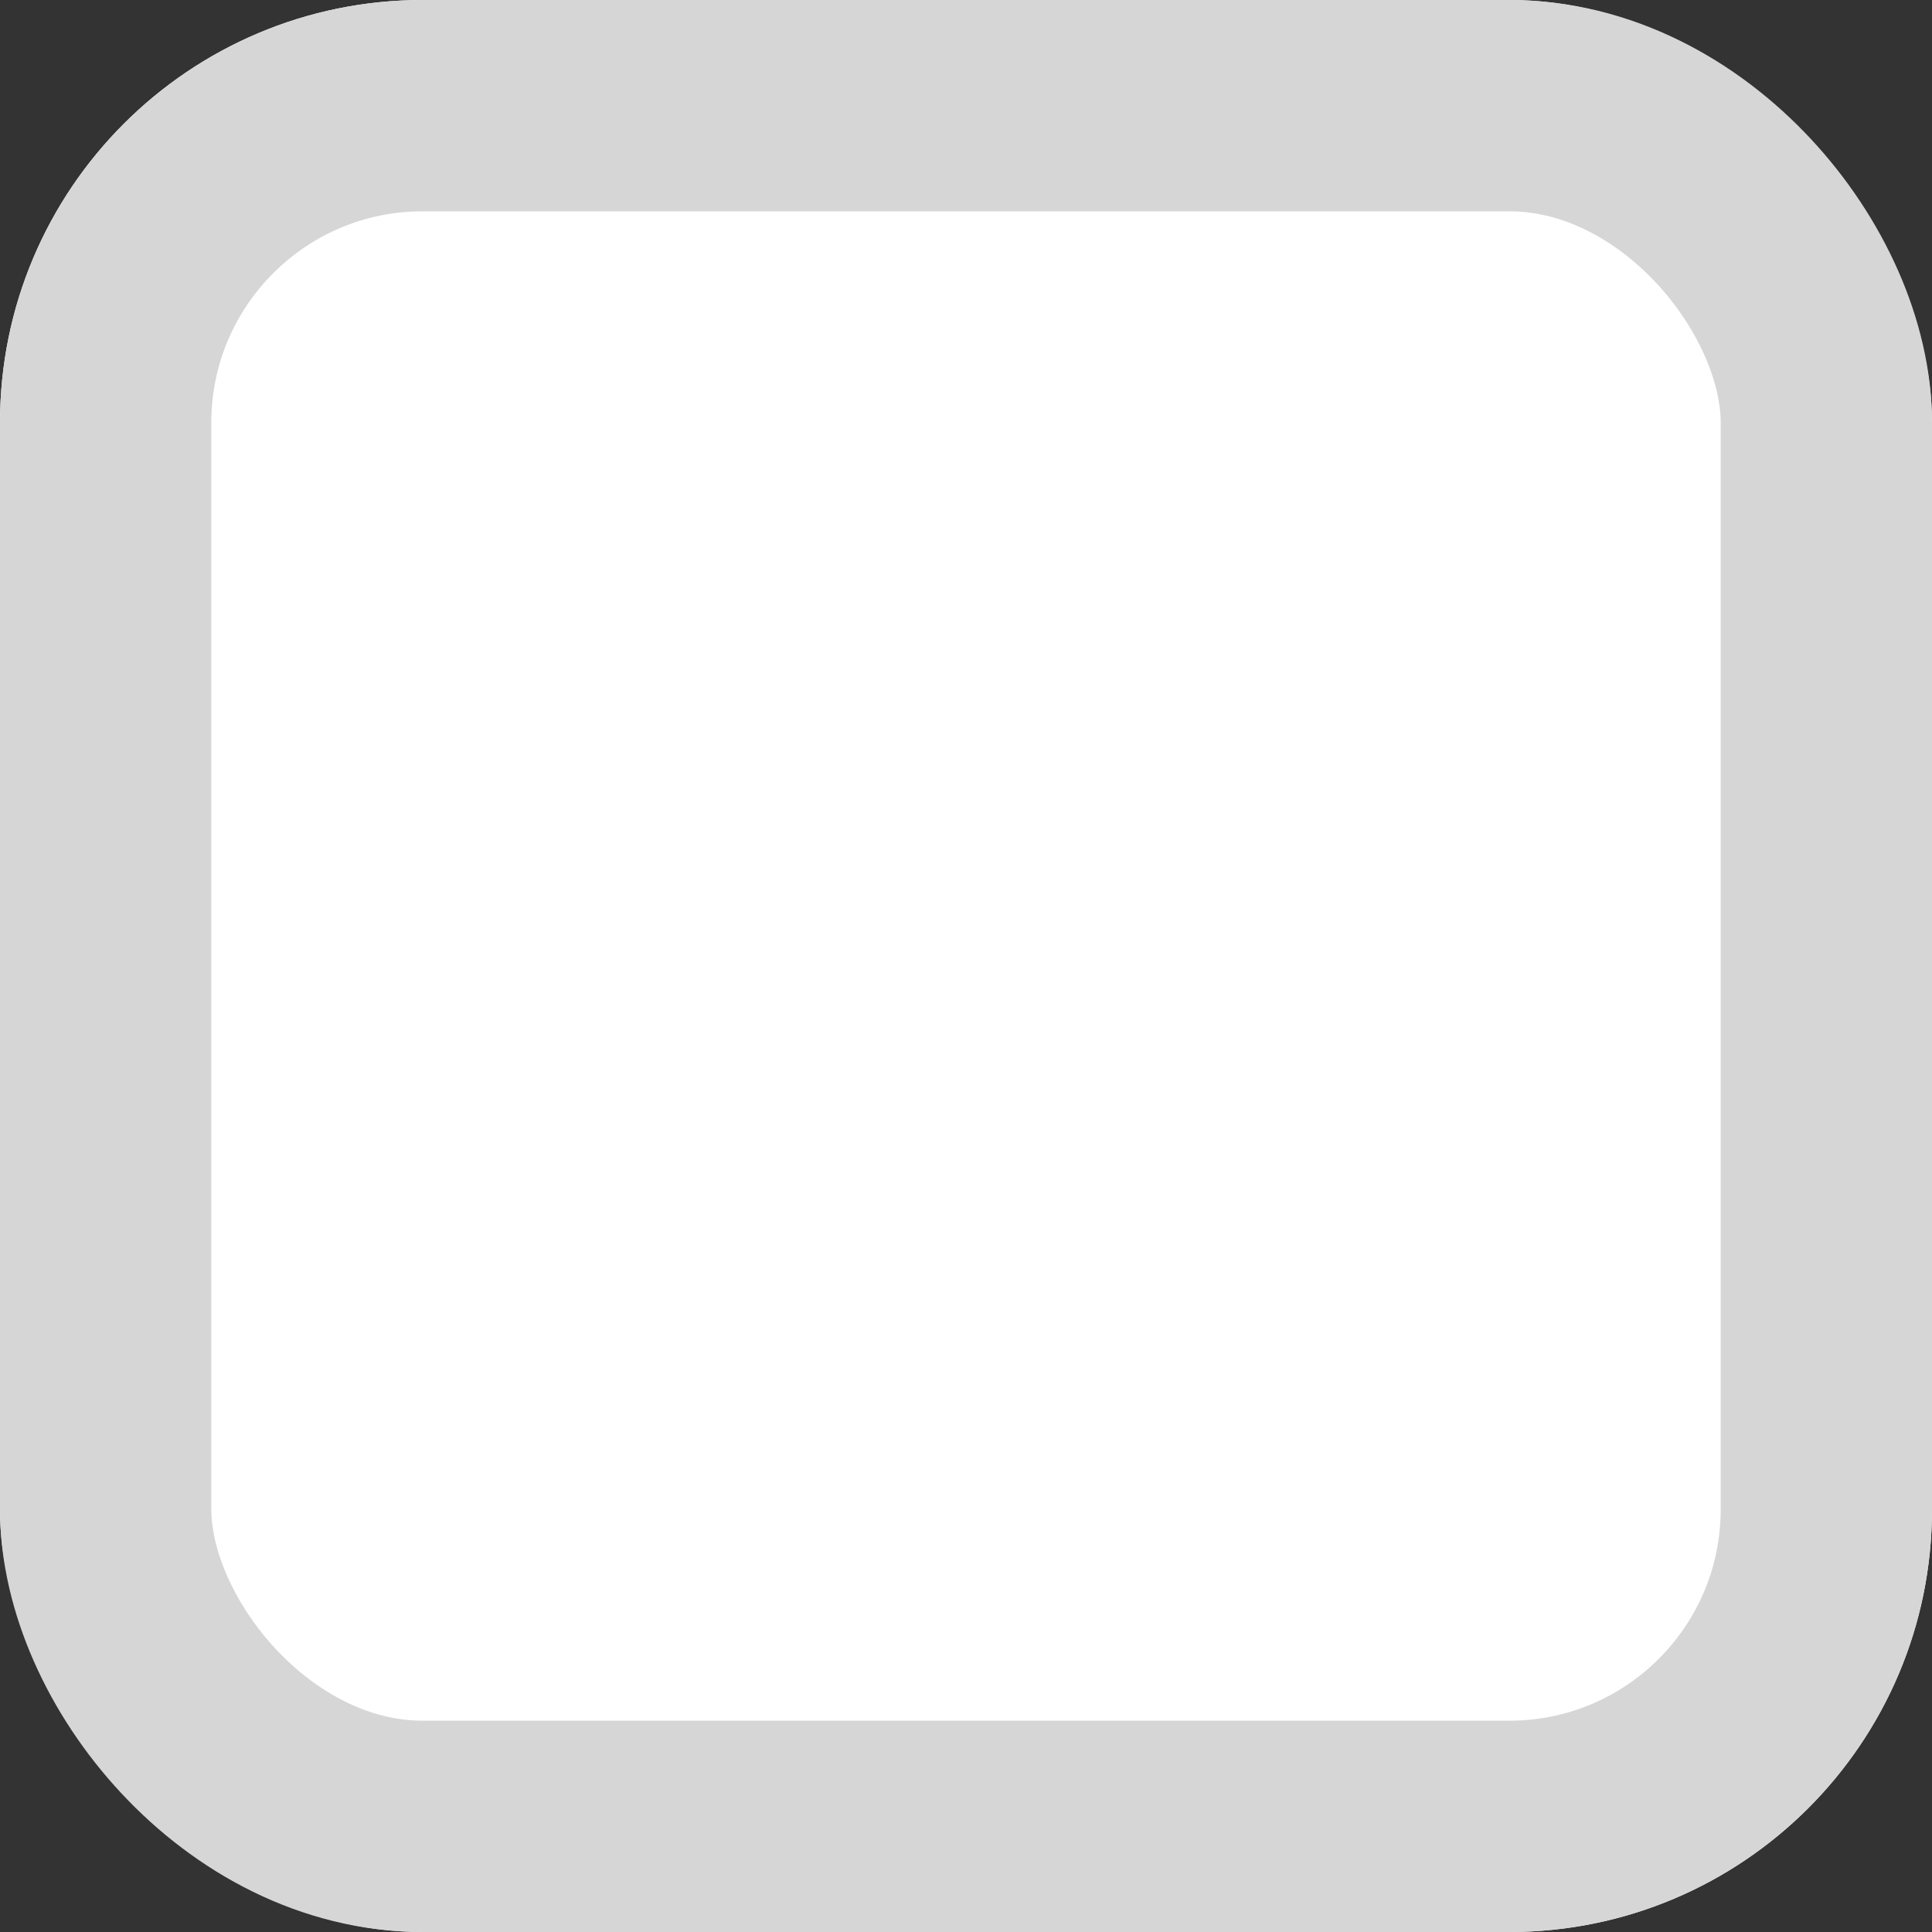 <svg xmlns="http://www.w3.org/2000/svg" width="32" height="32" viewBox="0 0 32 32"><rect x="0" y="0" width="32" height="32" fill="#333333" stroke="none"/><defs><style>.a{fill:#fff;stroke:#d6d6d6;stroke-width:3.5px;}.b{stroke:none;}.c{fill:none;}</style></defs><g class="a"><rect class="b" width="32" height="32" rx="7"/><rect class="c" x="1.75" y="1.75" width="28.5" height="28.5" rx="5.25"/></g></svg>